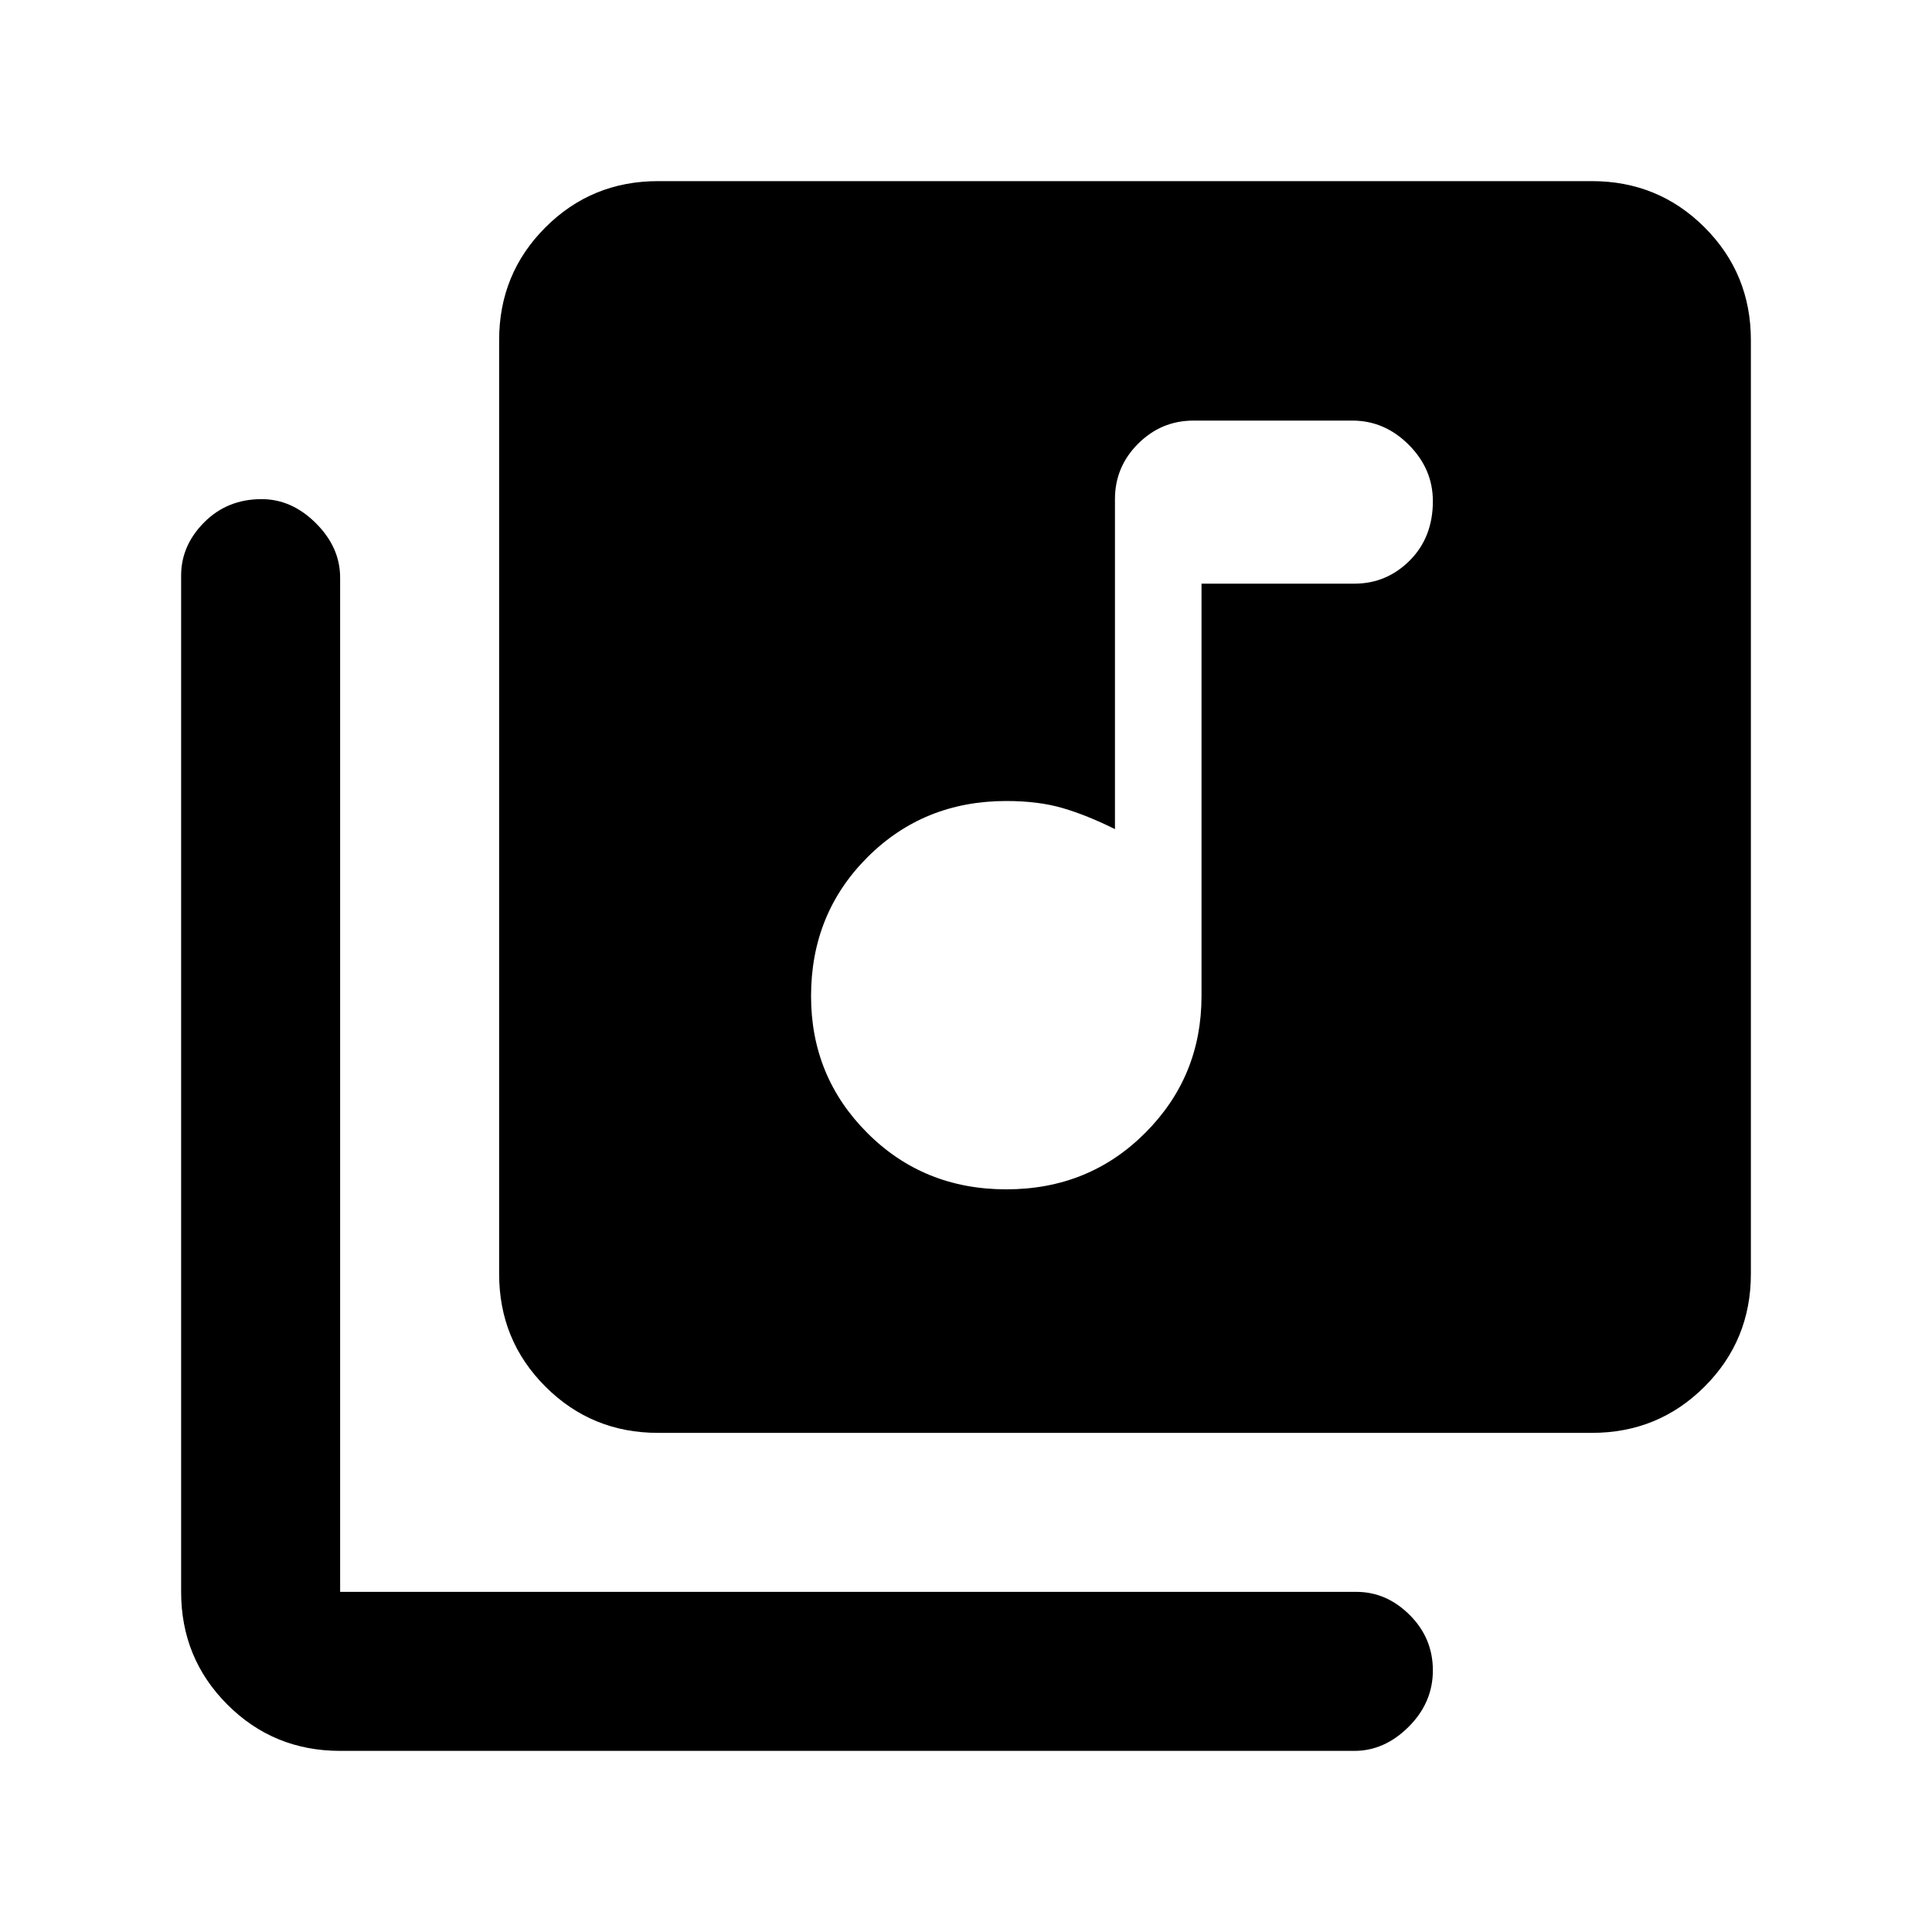 <svg xmlns="http://www.w3.org/2000/svg" height="20" width="20"><path d="M10.417 12.312Q11.271 12.312 11.854 11.729Q12.438 11.146 12.438 10.312V6.042H14.021Q14.354 6.042 14.594 5.802Q14.833 5.562 14.833 5.188Q14.833 4.854 14.583 4.604Q14.333 4.354 14 4.354H12.354Q12.021 4.354 11.781 4.594Q11.542 4.833 11.542 5.167V8.583Q11.25 8.438 11 8.365Q10.75 8.292 10.417 8.292Q9.562 8.292 8.979 8.875Q8.396 9.458 8.396 10.312Q8.396 11.146 8.979 11.729Q9.562 12.312 10.417 12.312ZM6.812 14.833Q6.125 14.833 5.646 14.354Q5.167 13.875 5.167 13.188V3.521Q5.167 2.833 5.646 2.354Q6.125 1.875 6.812 1.875H16.479Q17.167 1.875 17.646 2.354Q18.125 2.833 18.125 3.521V13.188Q18.125 13.875 17.646 14.354Q17.167 14.833 16.479 14.833ZM3.521 18.125Q2.833 18.125 2.354 17.646Q1.875 17.167 1.875 16.479V5.958Q1.875 5.646 2.115 5.406Q2.354 5.167 2.708 5.167Q3.021 5.167 3.271 5.417Q3.521 5.667 3.521 5.979V16.479Q3.521 16.479 3.521 16.479Q3.521 16.479 3.521 16.479H14.042Q14.354 16.479 14.594 16.719Q14.833 16.958 14.833 17.292Q14.833 17.625 14.583 17.875Q14.333 18.125 14.021 18.125Z"/></svg>